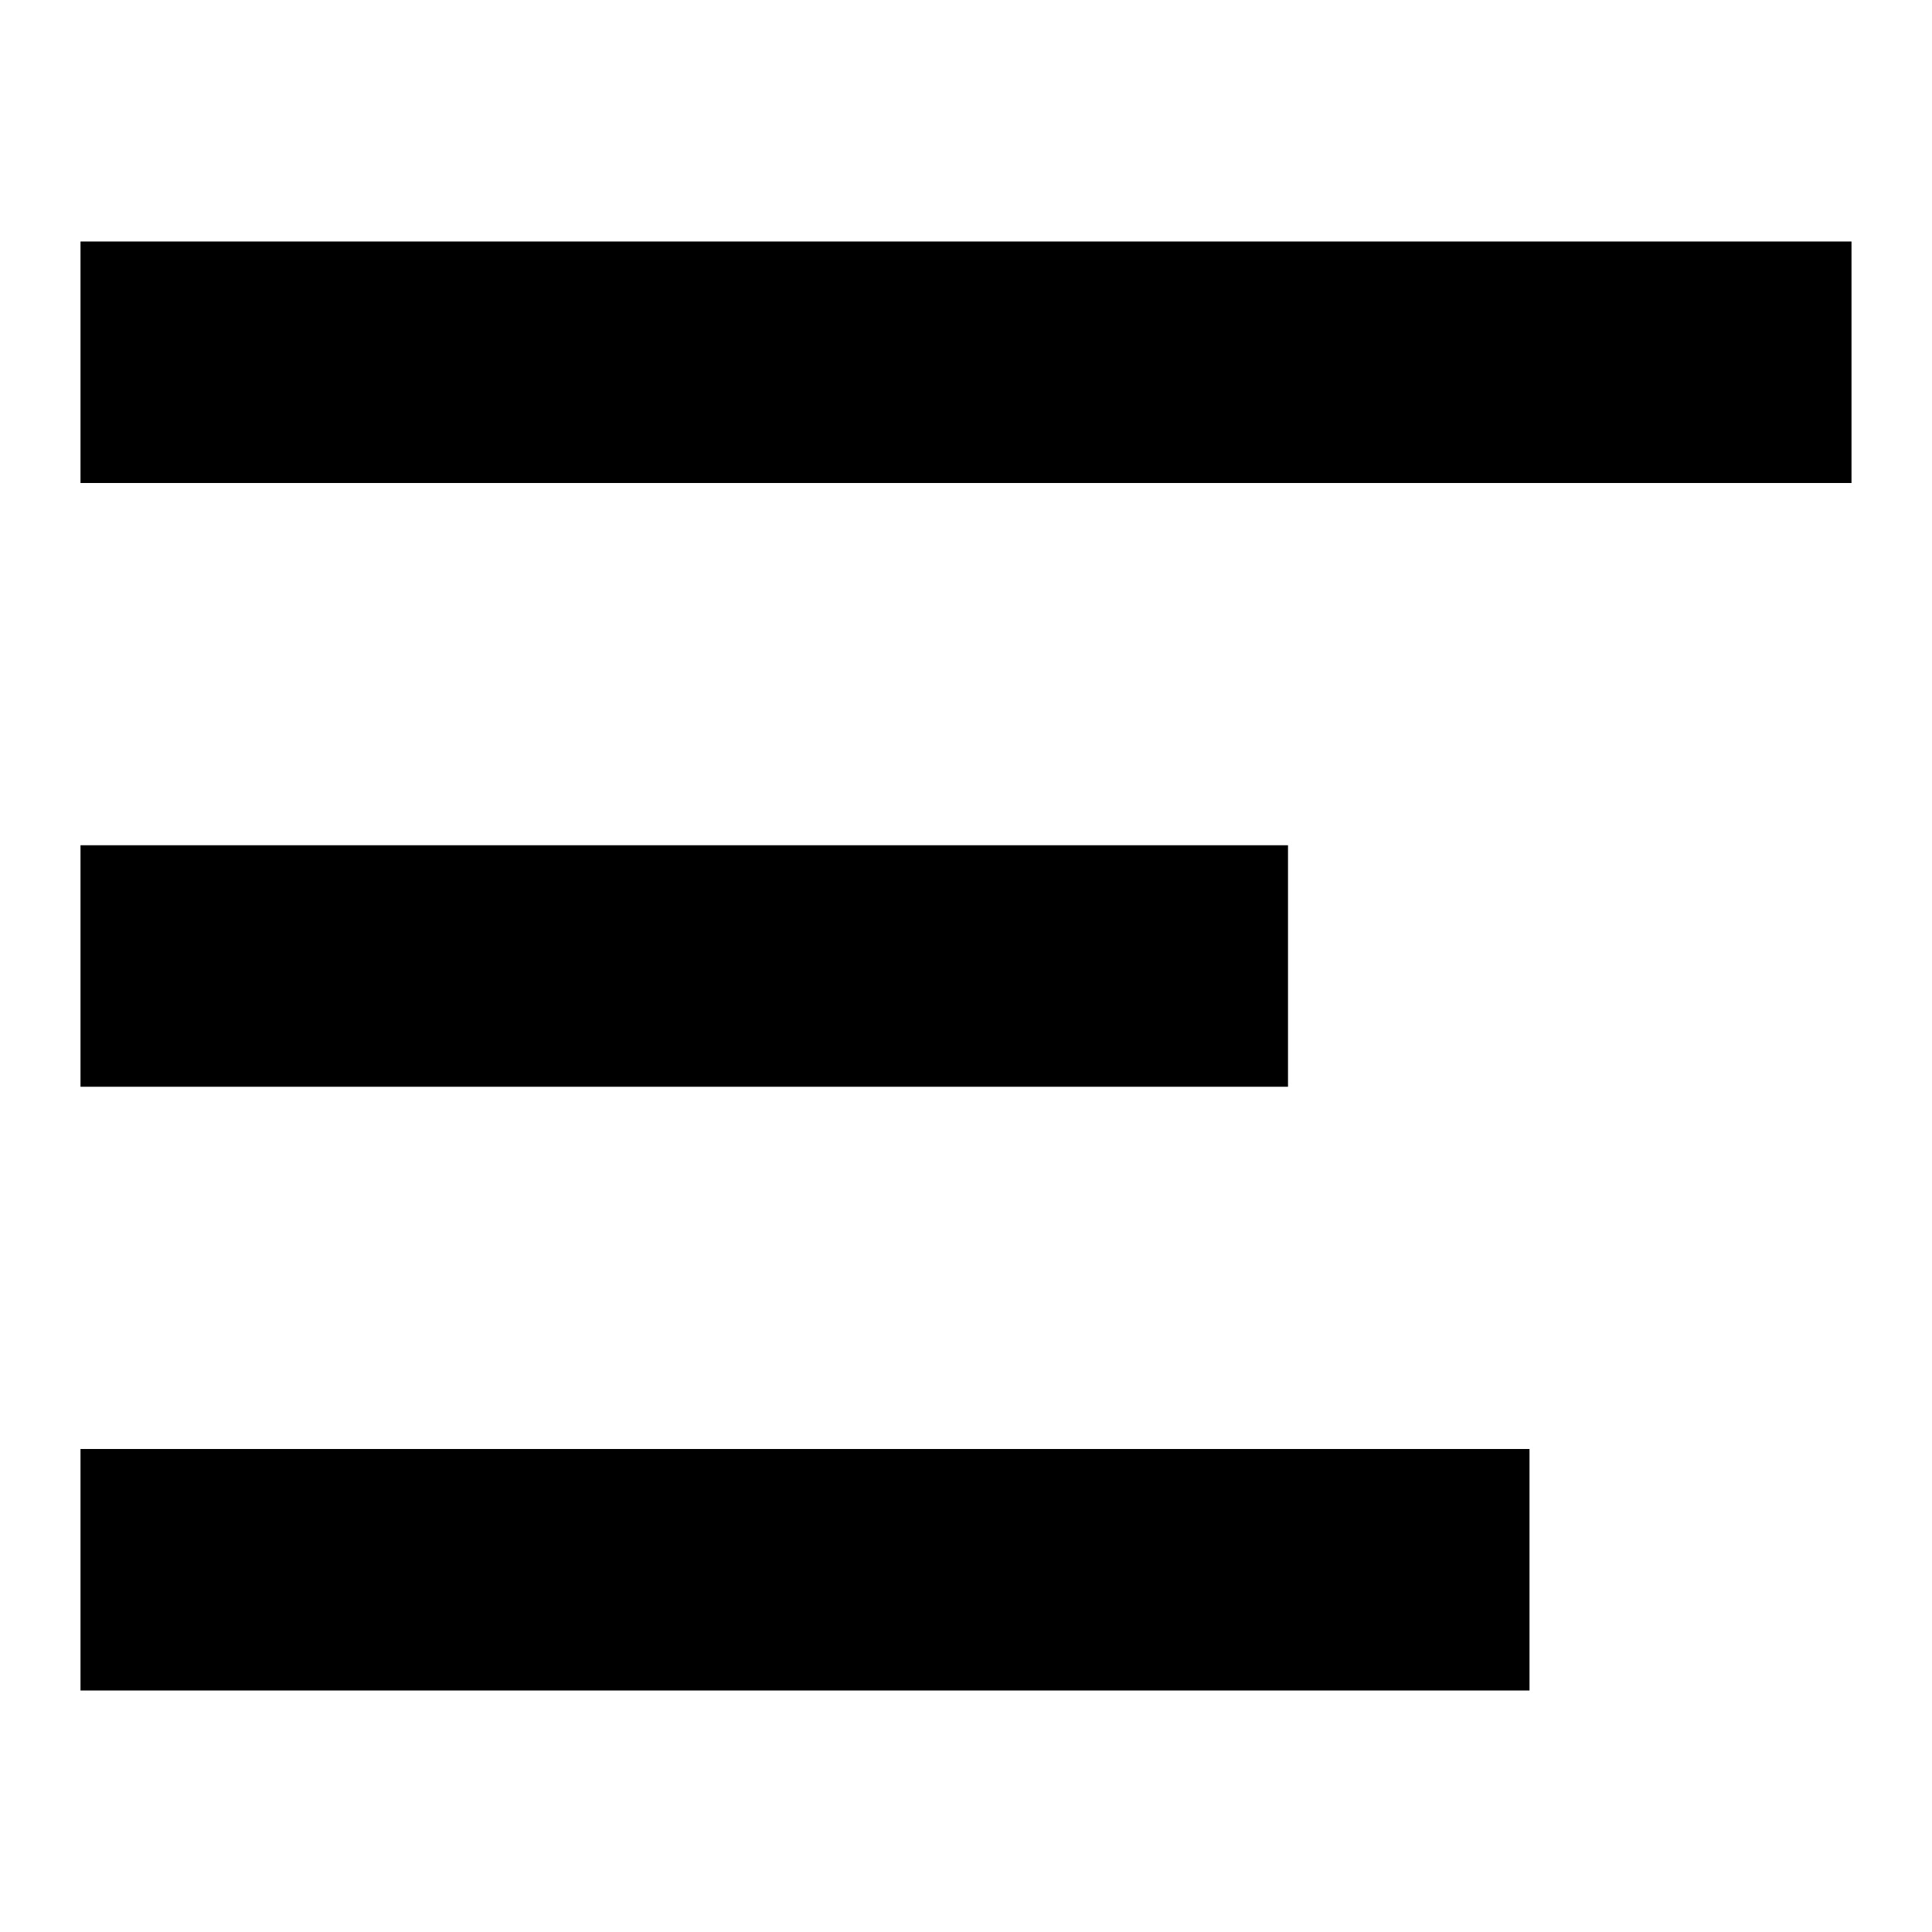 <?xml version="1.0" standalone="no"?><!-- Generator: Gravit.io --><svg xmlns="http://www.w3.org/2000/svg" xmlns:xlink="http://www.w3.org/1999/xlink" style="isolation:isolate" viewBox="0 0 24 24" width="24" height="24"><defs><clipPath id="_clipPath_n7TBDkmZ0REaZT8diwaiGor2Pph4xXpC"><rect width="24" height="24"/></clipPath></defs><g clip-path="url(#_clipPath_n7TBDkmZ0REaZT8diwaiGor2Pph4xXpC)"><rect x="1" y="3" width="22" height="3" transform="matrix(1,0,0,1,0,0)" fill="rgb(0,0,0)"/><rect x="1" y="10.5" width="15" height="3" transform="matrix(1,0,0,1,0,0)" fill="rgb(0,0,0)"/><rect x="1" y="18" width="18" height="3" transform="matrix(1,0,0,1,0,0)" fill="rgb(0,0,0)"/></g></svg>